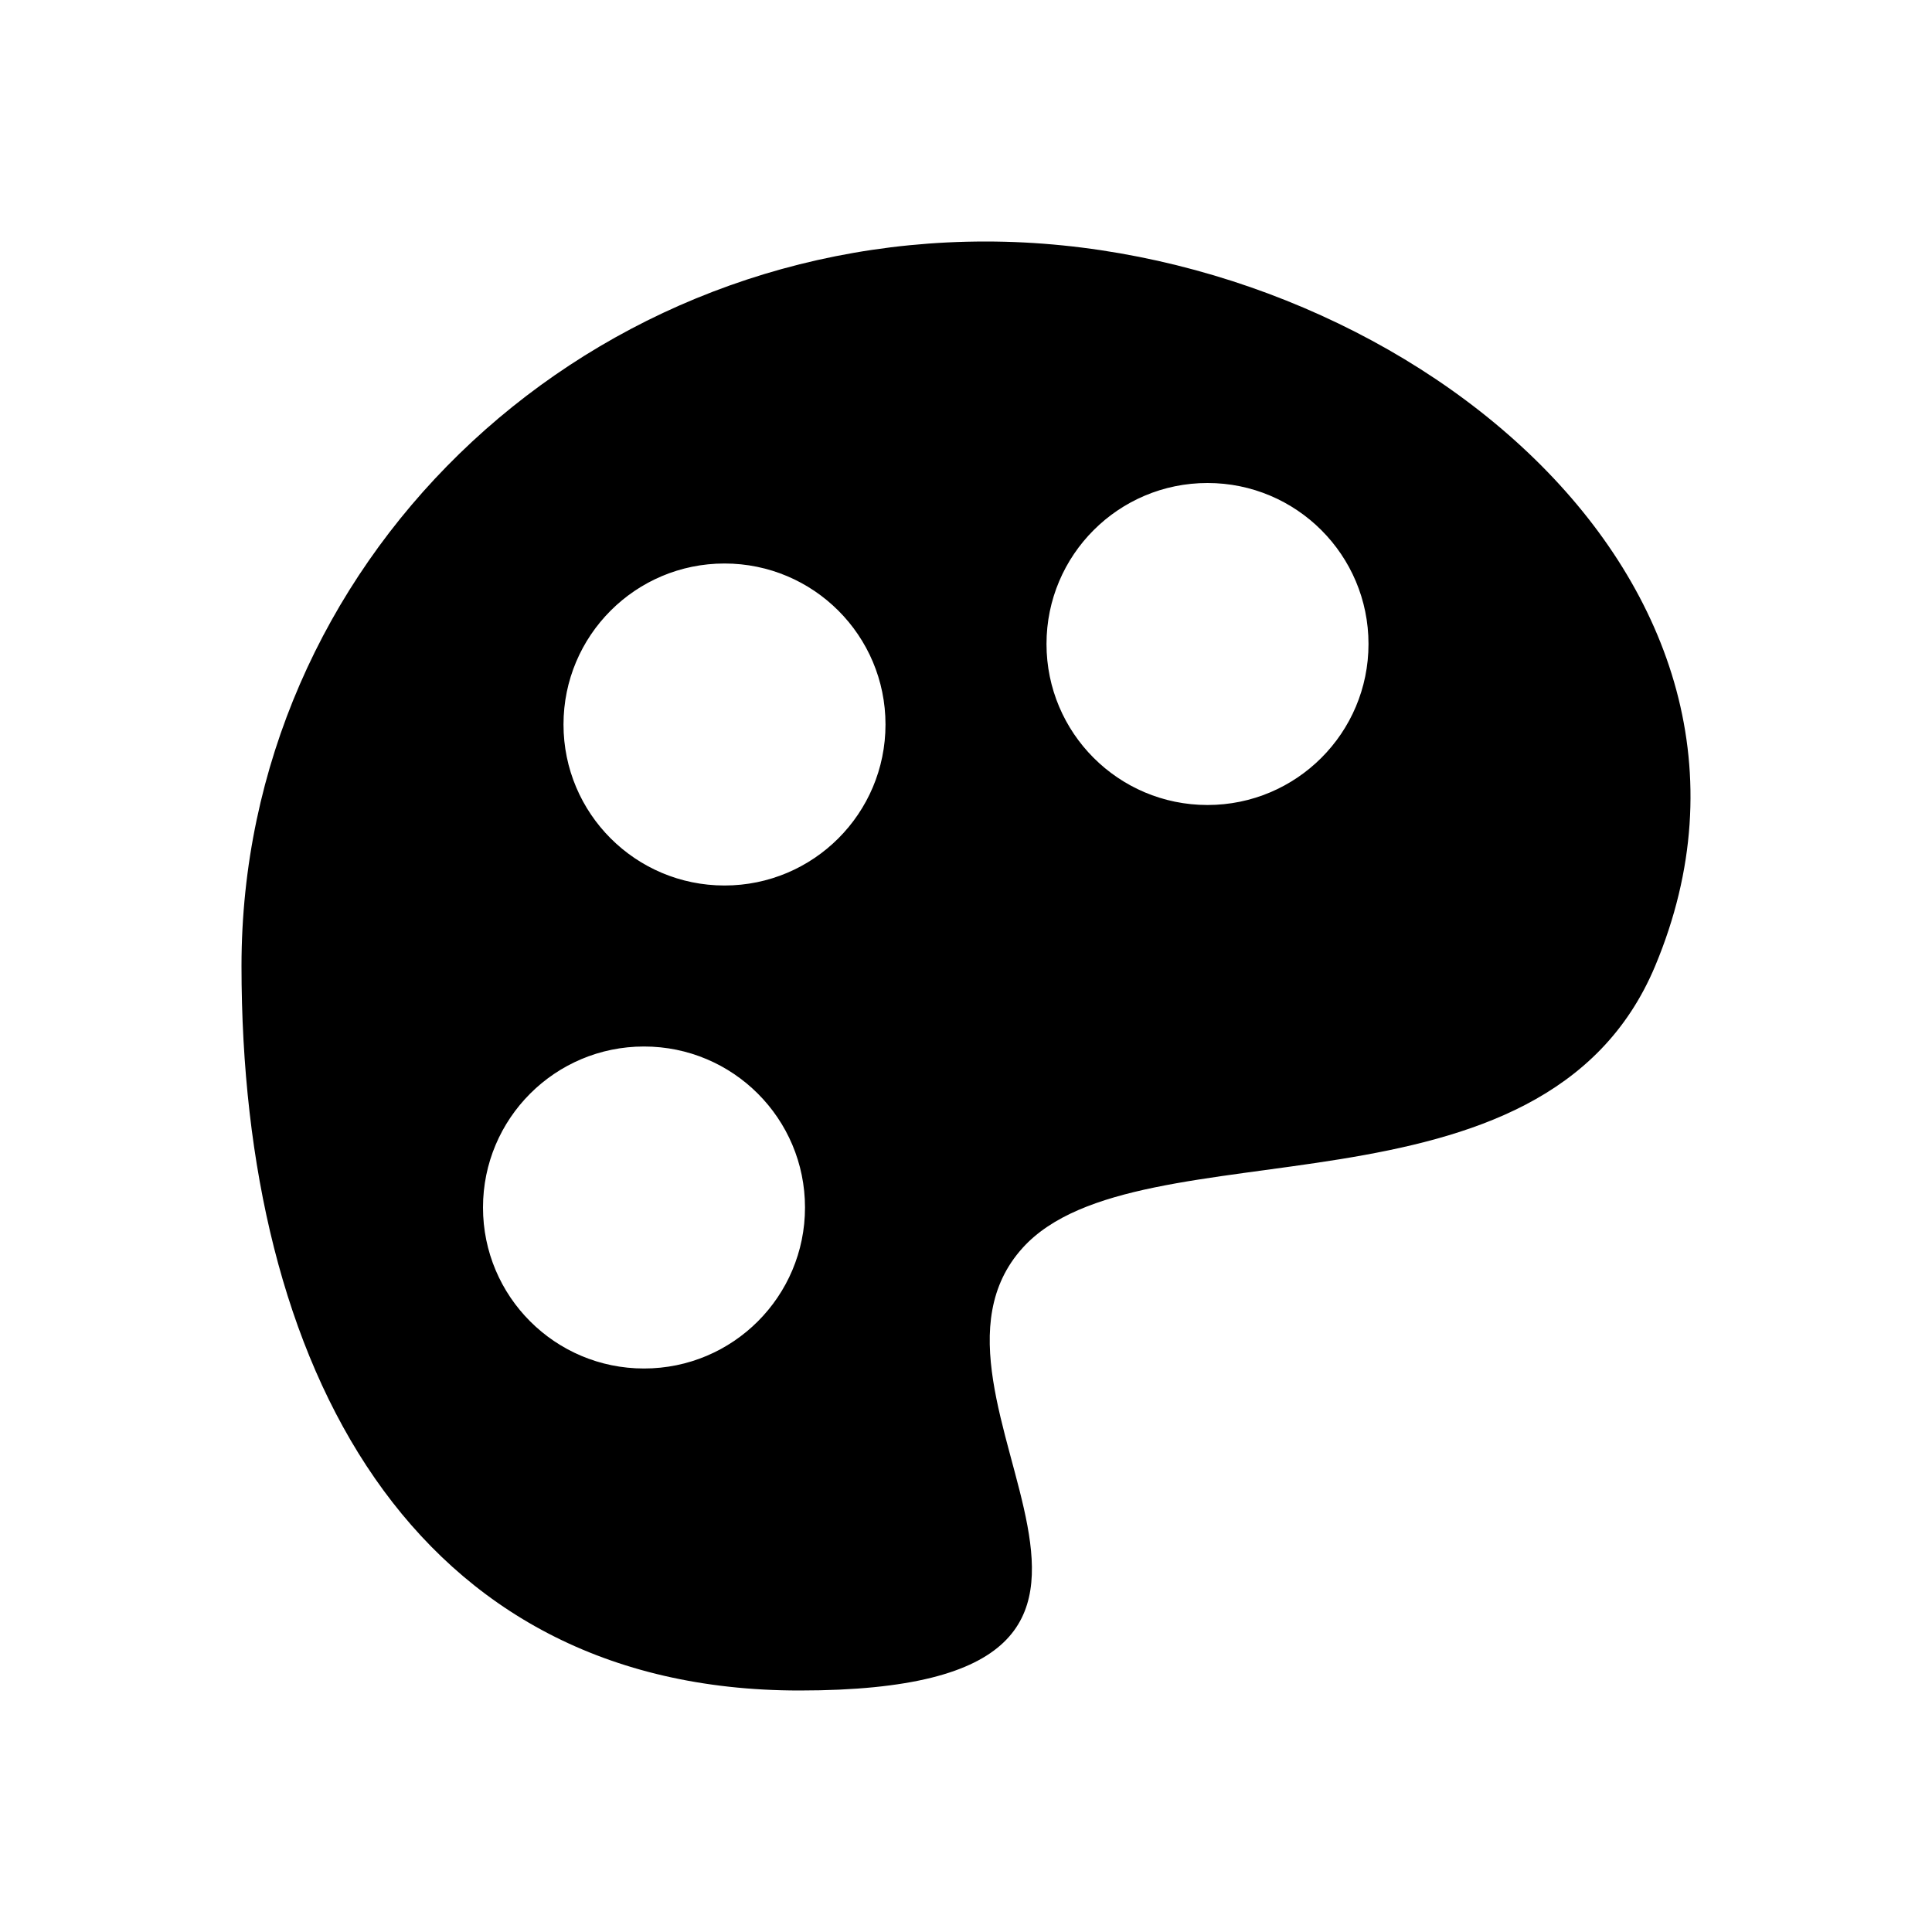 <svg width="24" height="24" viewBox="0 0 24 24" >
<path fill-rule="evenodd" clip-rule="evenodd" d="M12.243 3C17.348 3 22.565 7.214 20.561 12C19.173 15.317 14.143 13.914 12.705 15.5C11.011 17.368 15.477 21 9.932 21C5.107 21 3 16.97 3 12C3 7.029 7.139 3 12.243 3ZM8 13C6.895 13 6 13.895 6 15C6 16.105 6.895 17 8 17C9.105 17 10 16.105 10 15C10 13.895 9.105 13 8 13ZM9 7C7.895 7 7 7.895 7 9C7 10.105 7.895 11 9 11C10.105 11 11 10.105 11 9C11 7.895 10.105 7 9 7ZM15 6C13.895 6 13 6.895 13 8C13 9.105 13.895 10 15 10C16.105 10 17 9.105 17 8C17 6.895 16.105 6 15 6Z" />
</svg>
